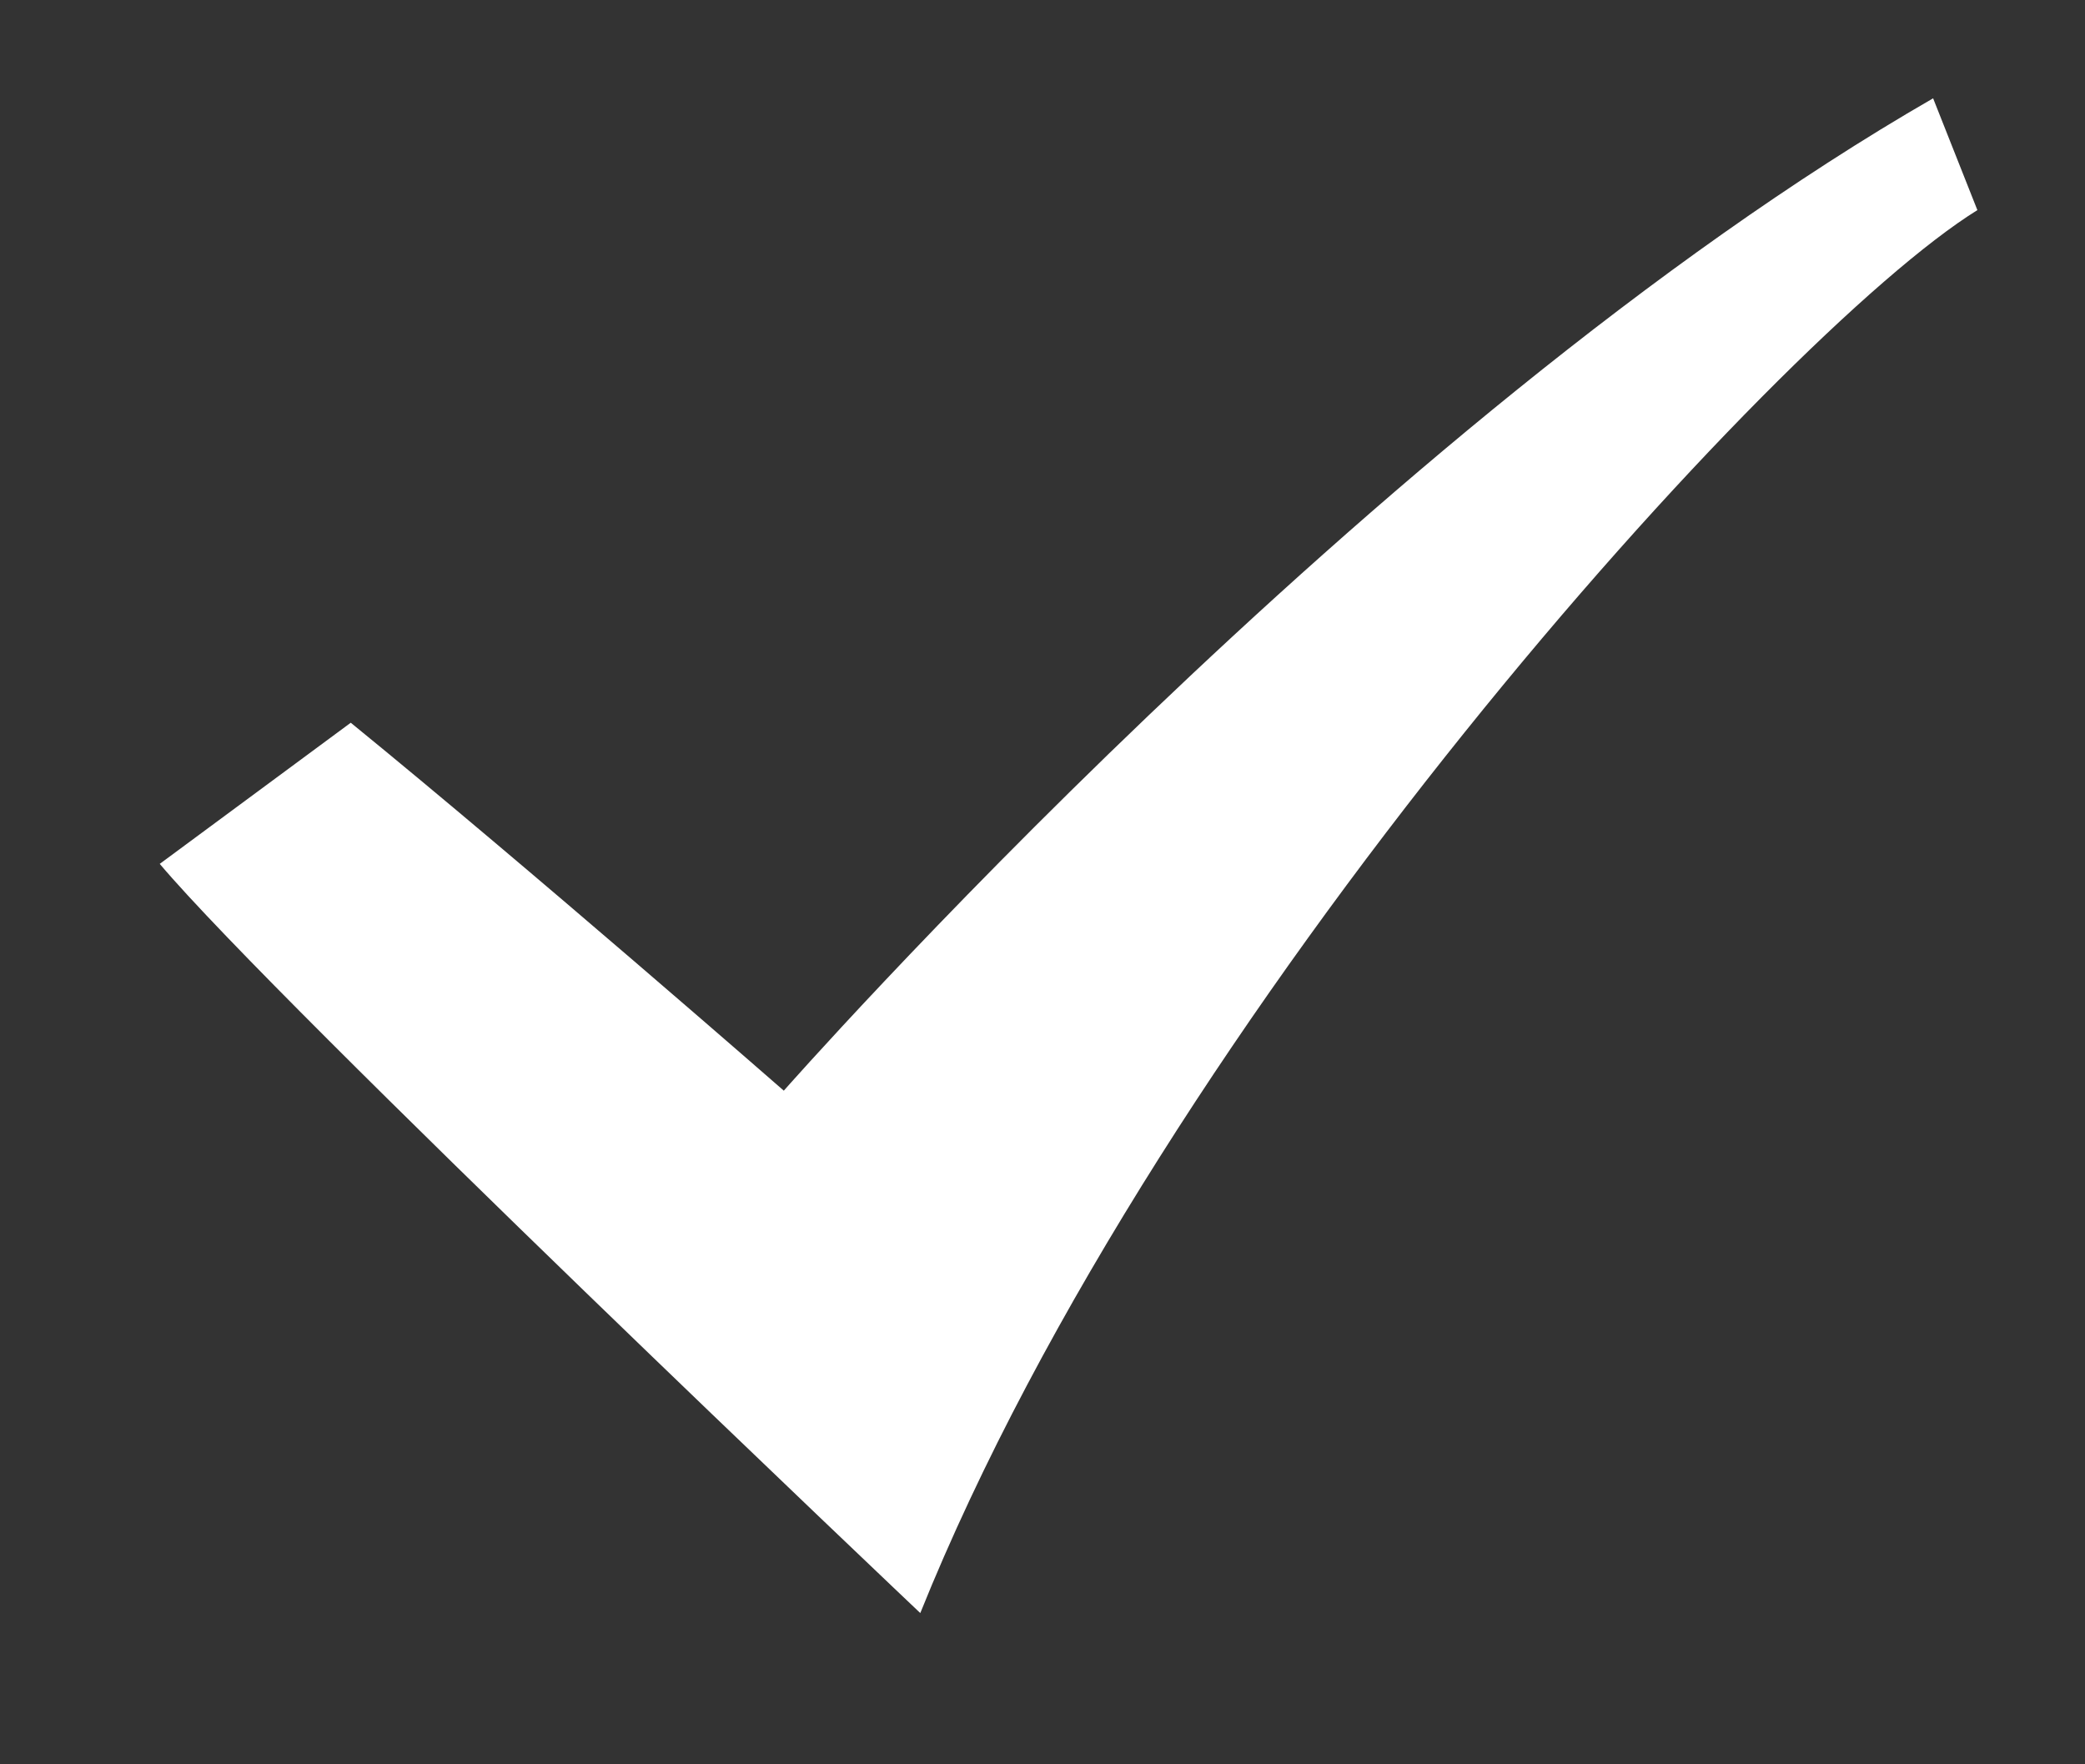 <svg width="13" height="11" viewBox="0 0 13 11" fill="none" xmlns="http://www.w3.org/2000/svg">
<rect x="0" y="0" width="13" height="11" fill="#333333" stroke="none"/>
<path d="M2.187 4.506C3.293 5.407 4.887 6.8 4.887 6.8C4.887 6.8 8.566 2.621 12.053 0.613L12.329 1.31C11.075 2.088 7.247 6.308 5.738 10.057C5.738 10.057 1.74 6.267 0.996 5.386L2.187 4.506Z" fill="white"/>
</svg>
